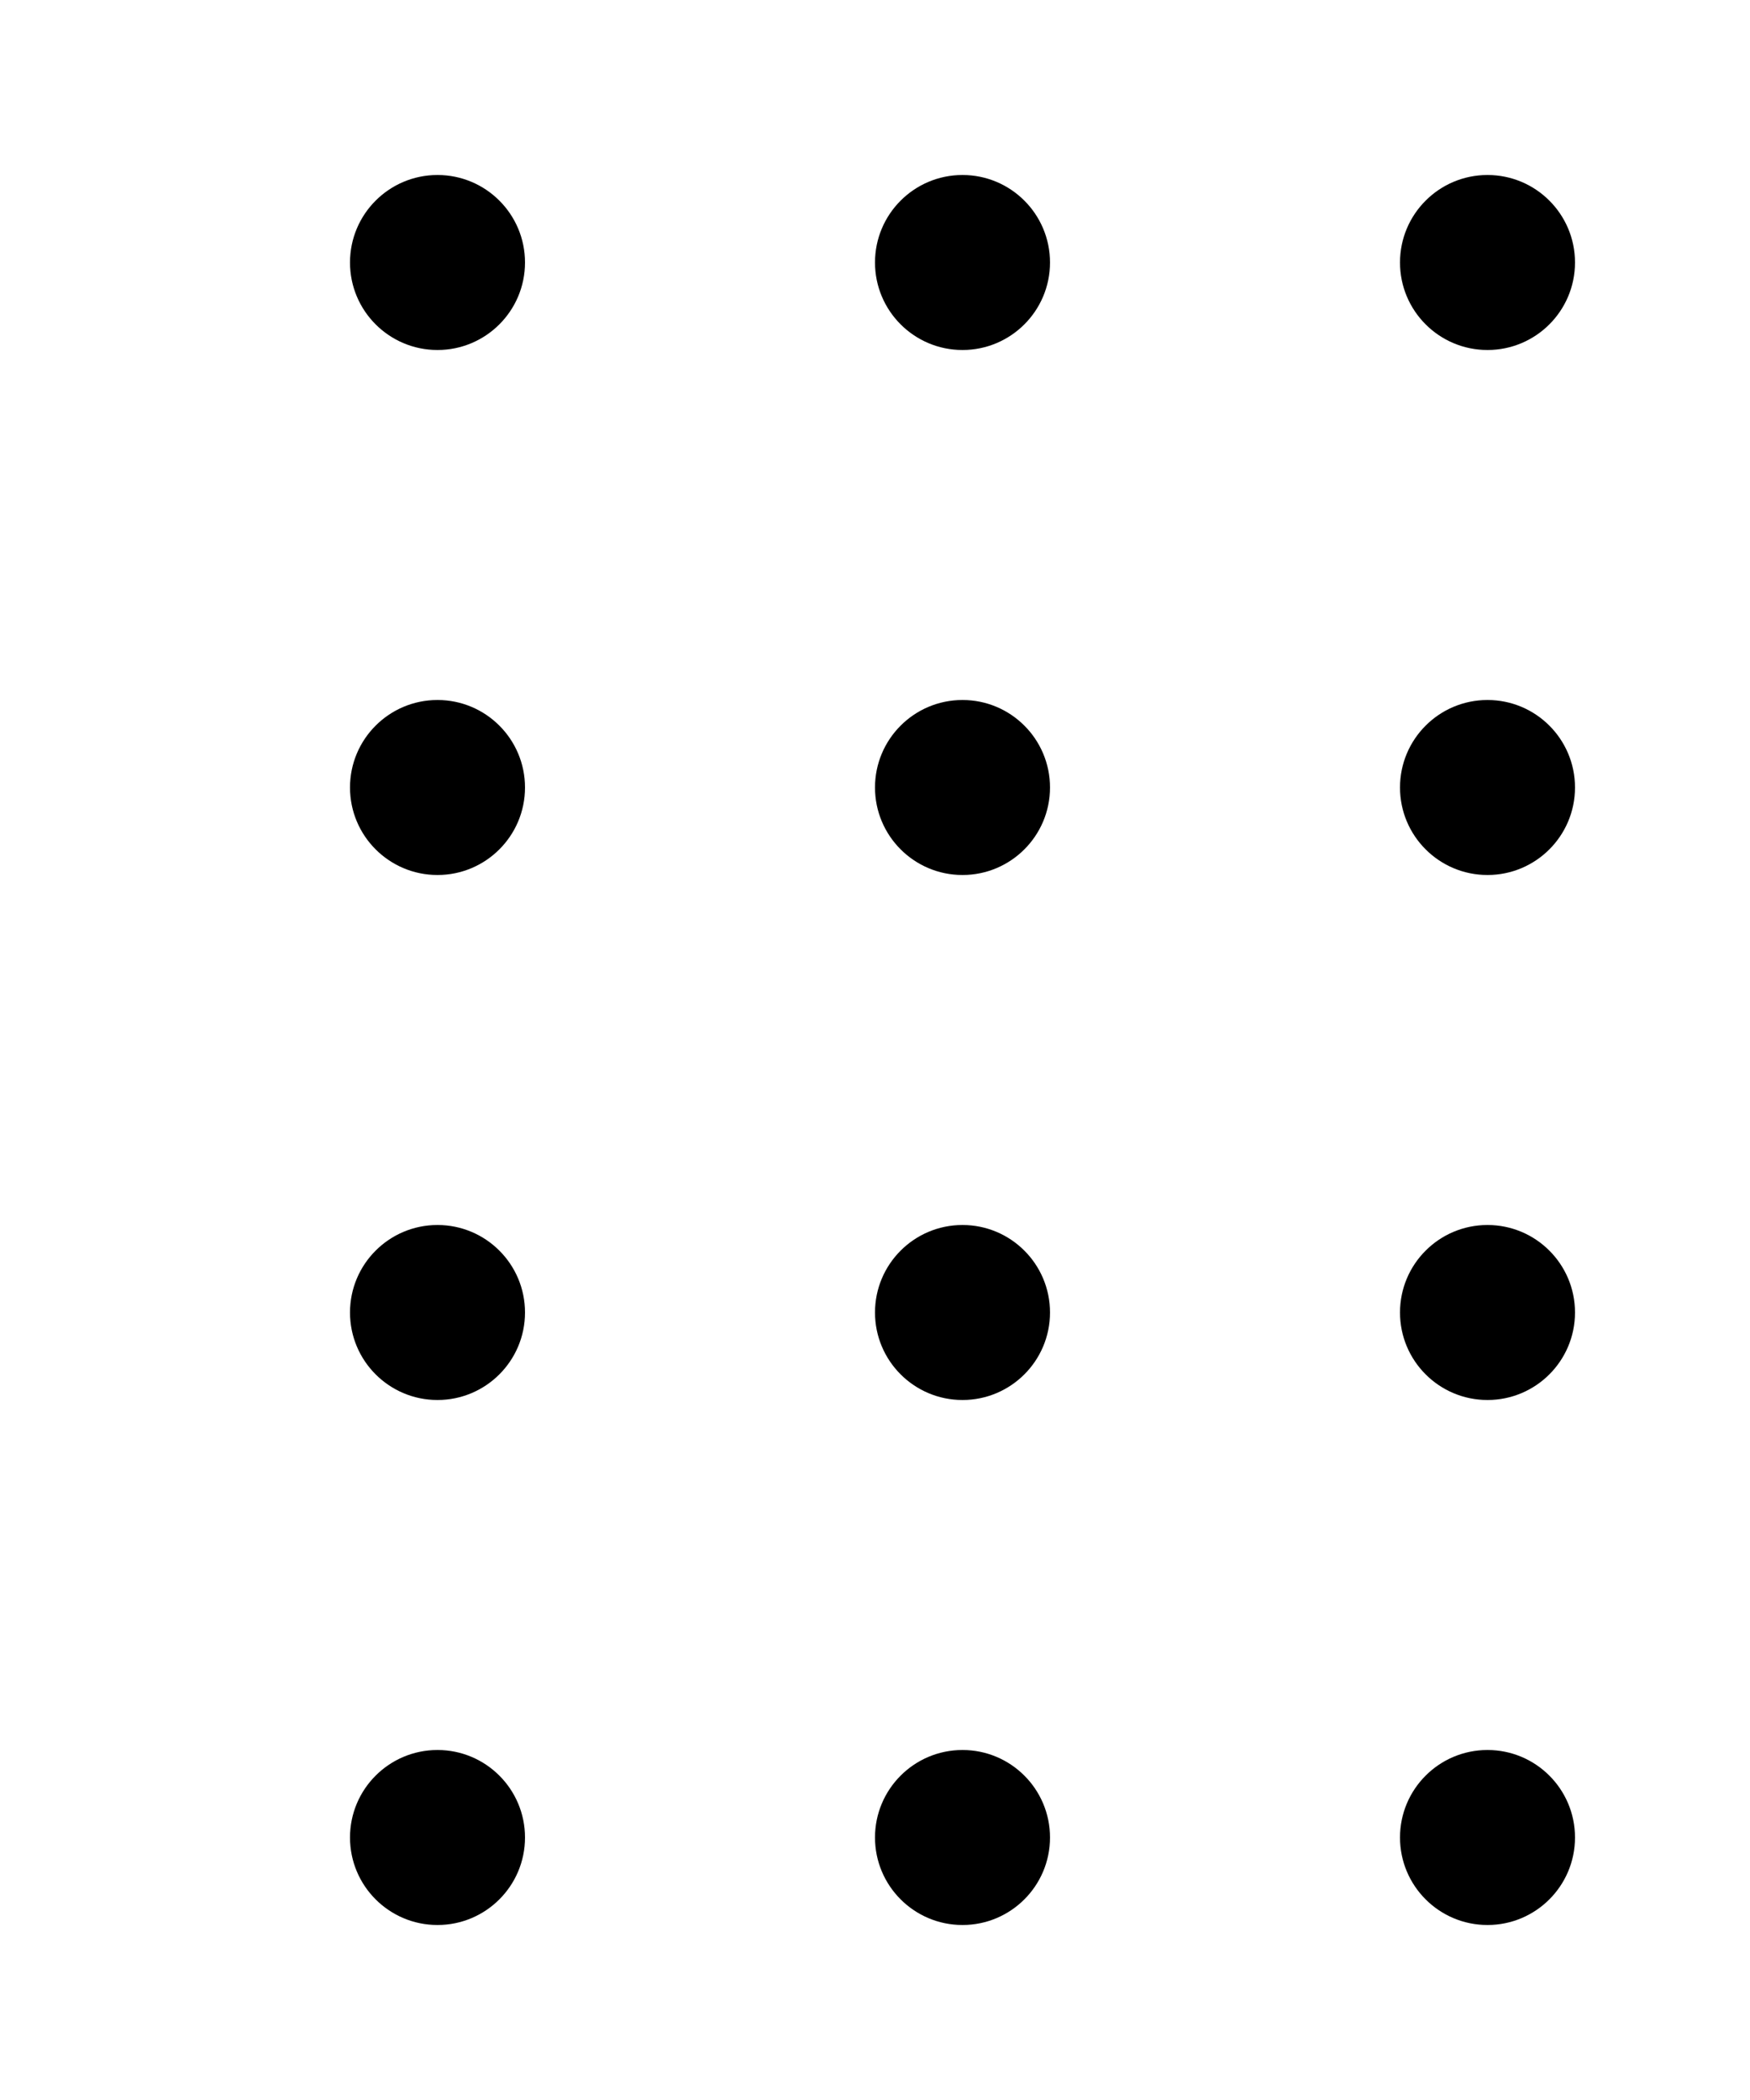 <svg xmlns="http://www.w3.org/2000/svg" viewBox="-8 -12 20 24">
<g fill="currentColor">
<circle r="1" cx="-3" cy="-9" />
<circle r="1" cx="+3" cy="-9" />
<circle r="1" cx="+9" cy="-9" />
<circle r="1" cx="-3" cy="-3" />
<circle r="1" cx="+3" cy="-3" />
<circle r="1" cx="+9" cy="-3" />
<circle r="1" cx="-3" cy="+3" />
<circle r="1" cx="+3" cy="+3" />
<circle r="1" cx="+9" cy="+3" />
<circle r="1" cx="-3" cy="+9" />
<circle r="1" cx="+3" cy="+9" />
<circle r="1" cx="+9" cy="+9" />
</g>
</svg>
